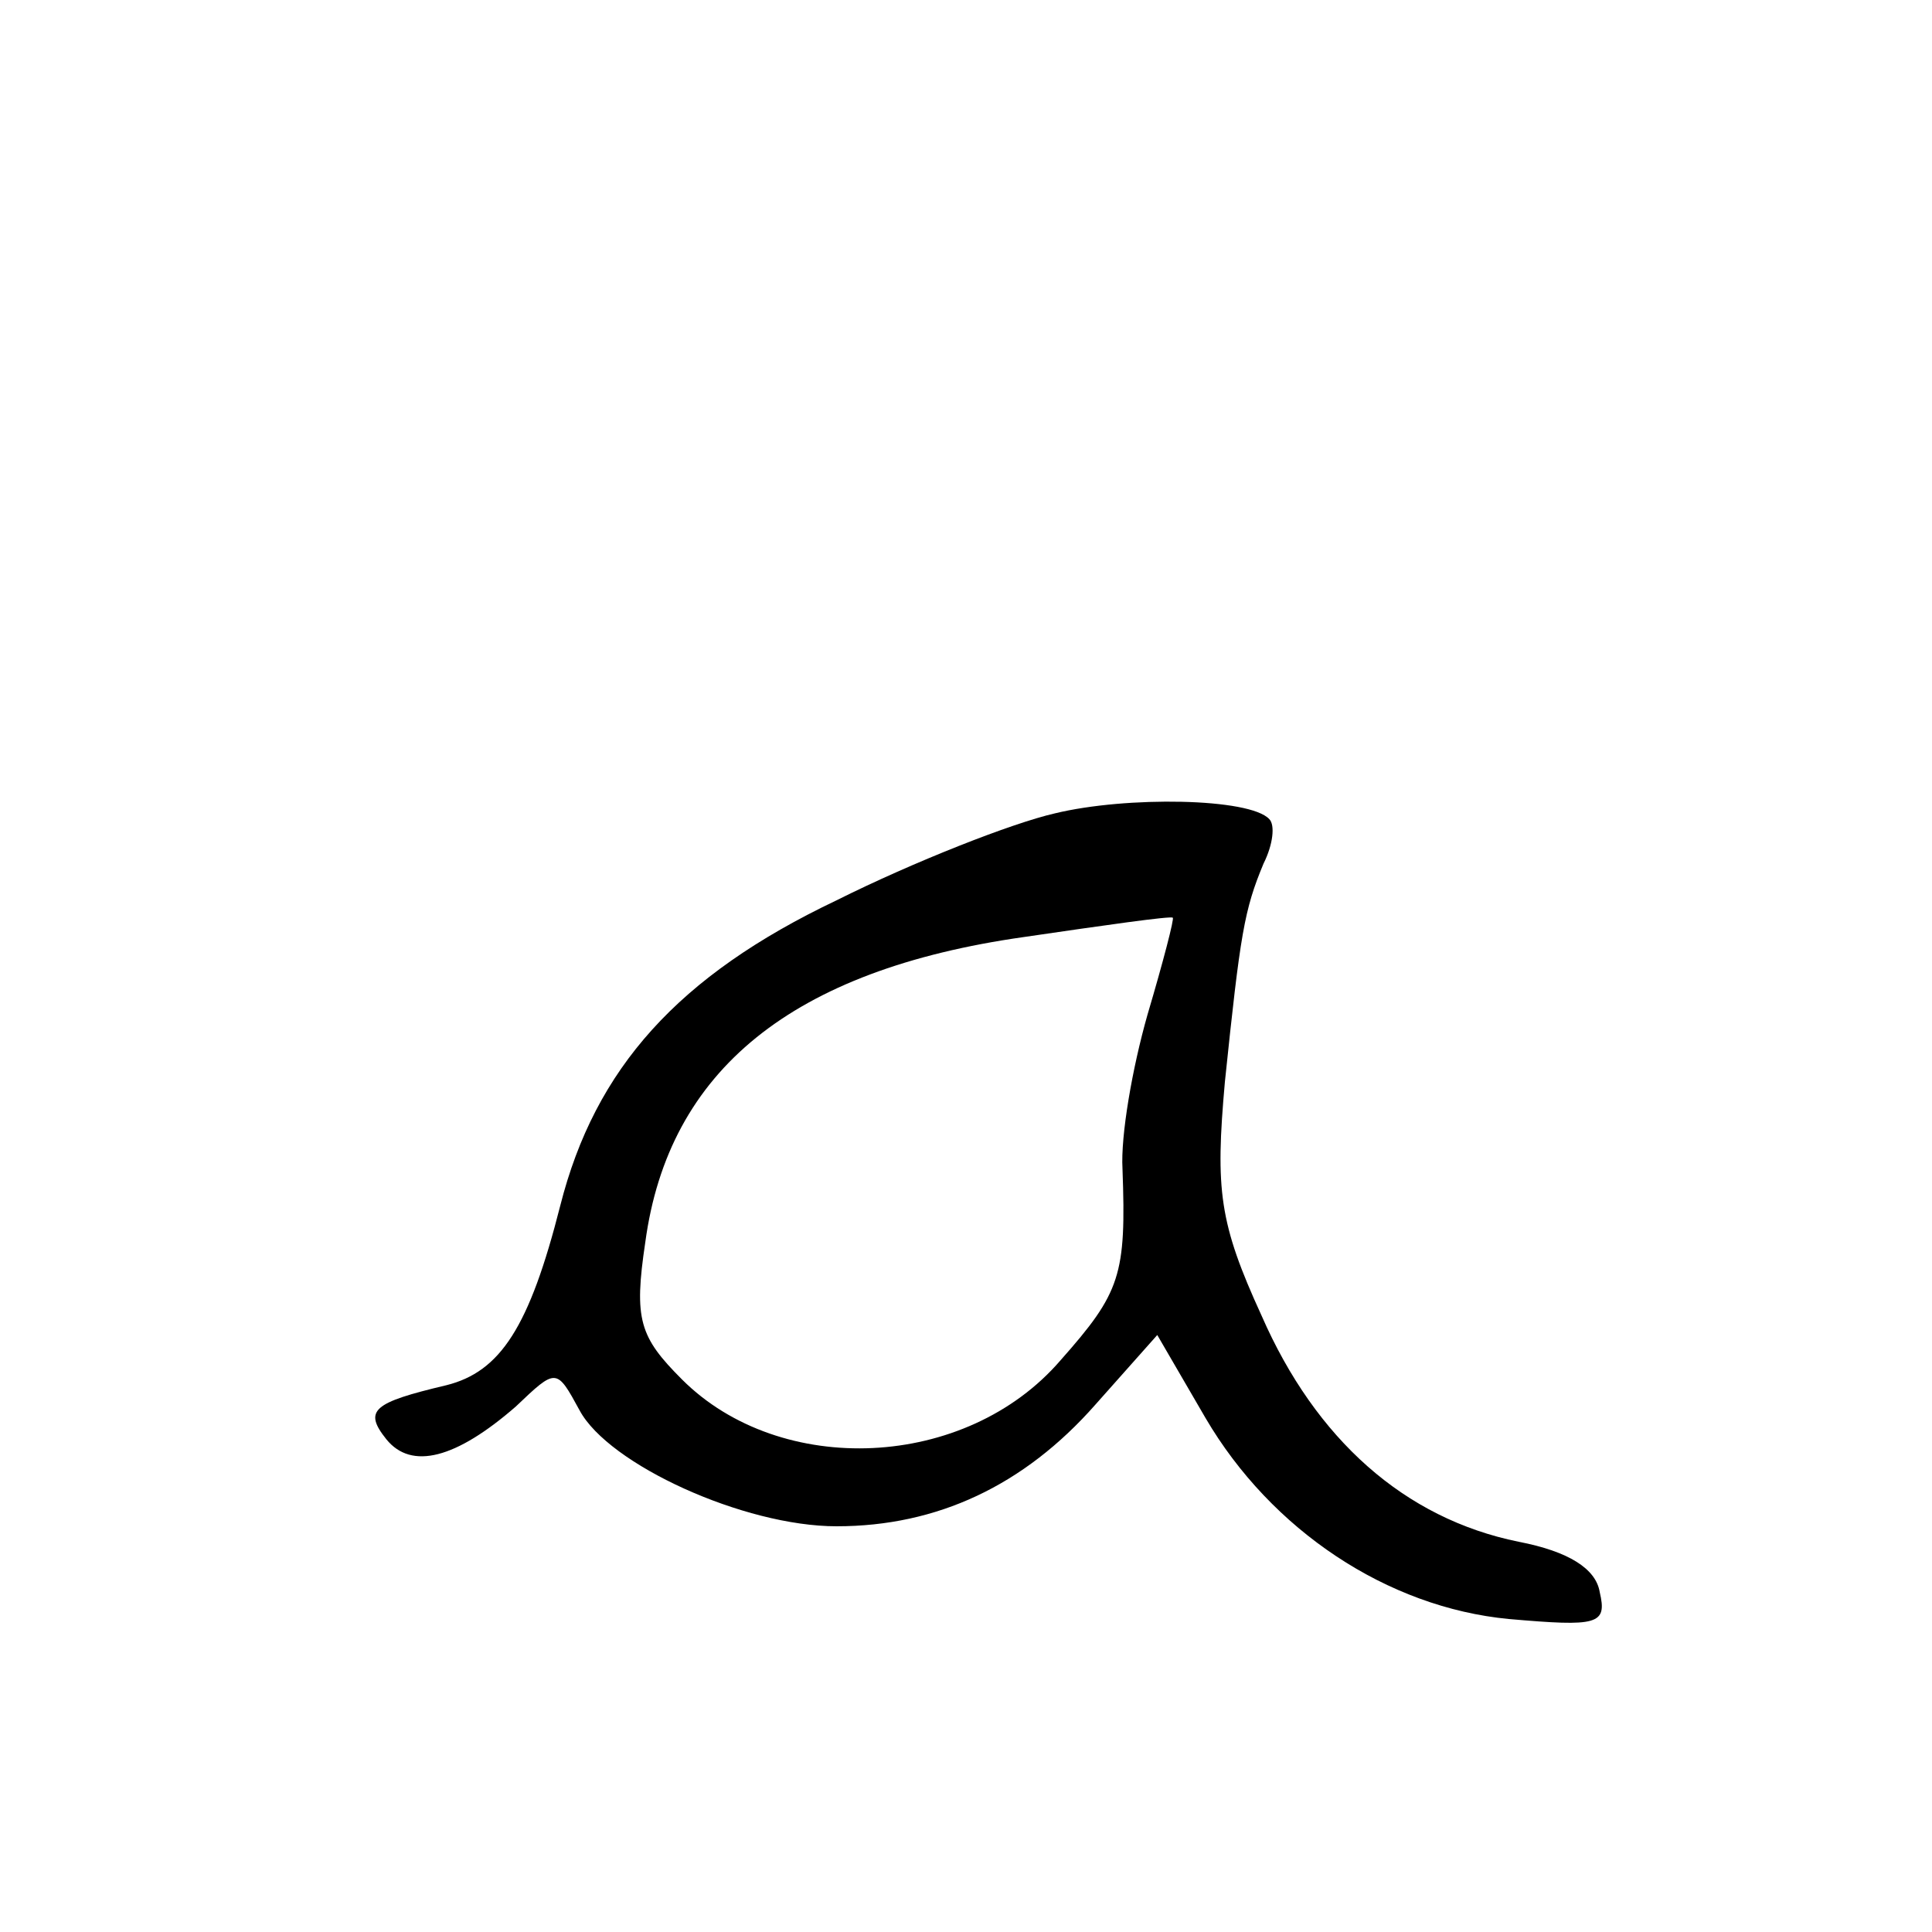 <?xml version="1.0" standalone="no"?>
<!DOCTYPE svg PUBLIC "-//W3C//DTD SVG 20010904//EN"
 "http://www.w3.org/TR/2001/REC-SVG-20010904/DTD/svg10.dtd">
<svg version="1.0" xmlns="http://www.w3.org/2000/svg"
 width="100pt" height="100pt" viewBox="0 0 100 100"
 preserveAspectRatio="xMidYMid meet">
<g transform="translate(0,100) scale(0.1,-0.1)"
fill="#000000" stroke="none">
<path d="M546 579 c-22 -5 -73 -25 -113 -45 -82 -39 -125 -87 -143 -158 -16
-63 -31 -86 -59 -93 -38 -9 -43 -13 -31 -28 13 -16 36 -10 67 17 21 20 21 20
33 -2 15 -28 85 -60 133 -60 52 0 97 21 134 63 l32 36 25 -43 c34 -58 94 -98
157 -104 46 -4 51 -3 47 14 -2 12 -16 21 -42 26 -59 12 -105 53 -133 117 -22
48 -24 65 -19 121 8 77 10 89 20 113 5 10 6 20 3 23 -10 11 -74 12 -111 3z
m48 -104 c-8 -28 -14 -63 -13 -80 2 -55 -1 -64 -32 -99 -49 -57 -145 -61 -196
-10 -22 22 -25 31 -19 71 12 89 76 141 196 158 41 6 76 11 77 10 1 0 -5 -23
-13 -50z"/>
</g>
</svg>
